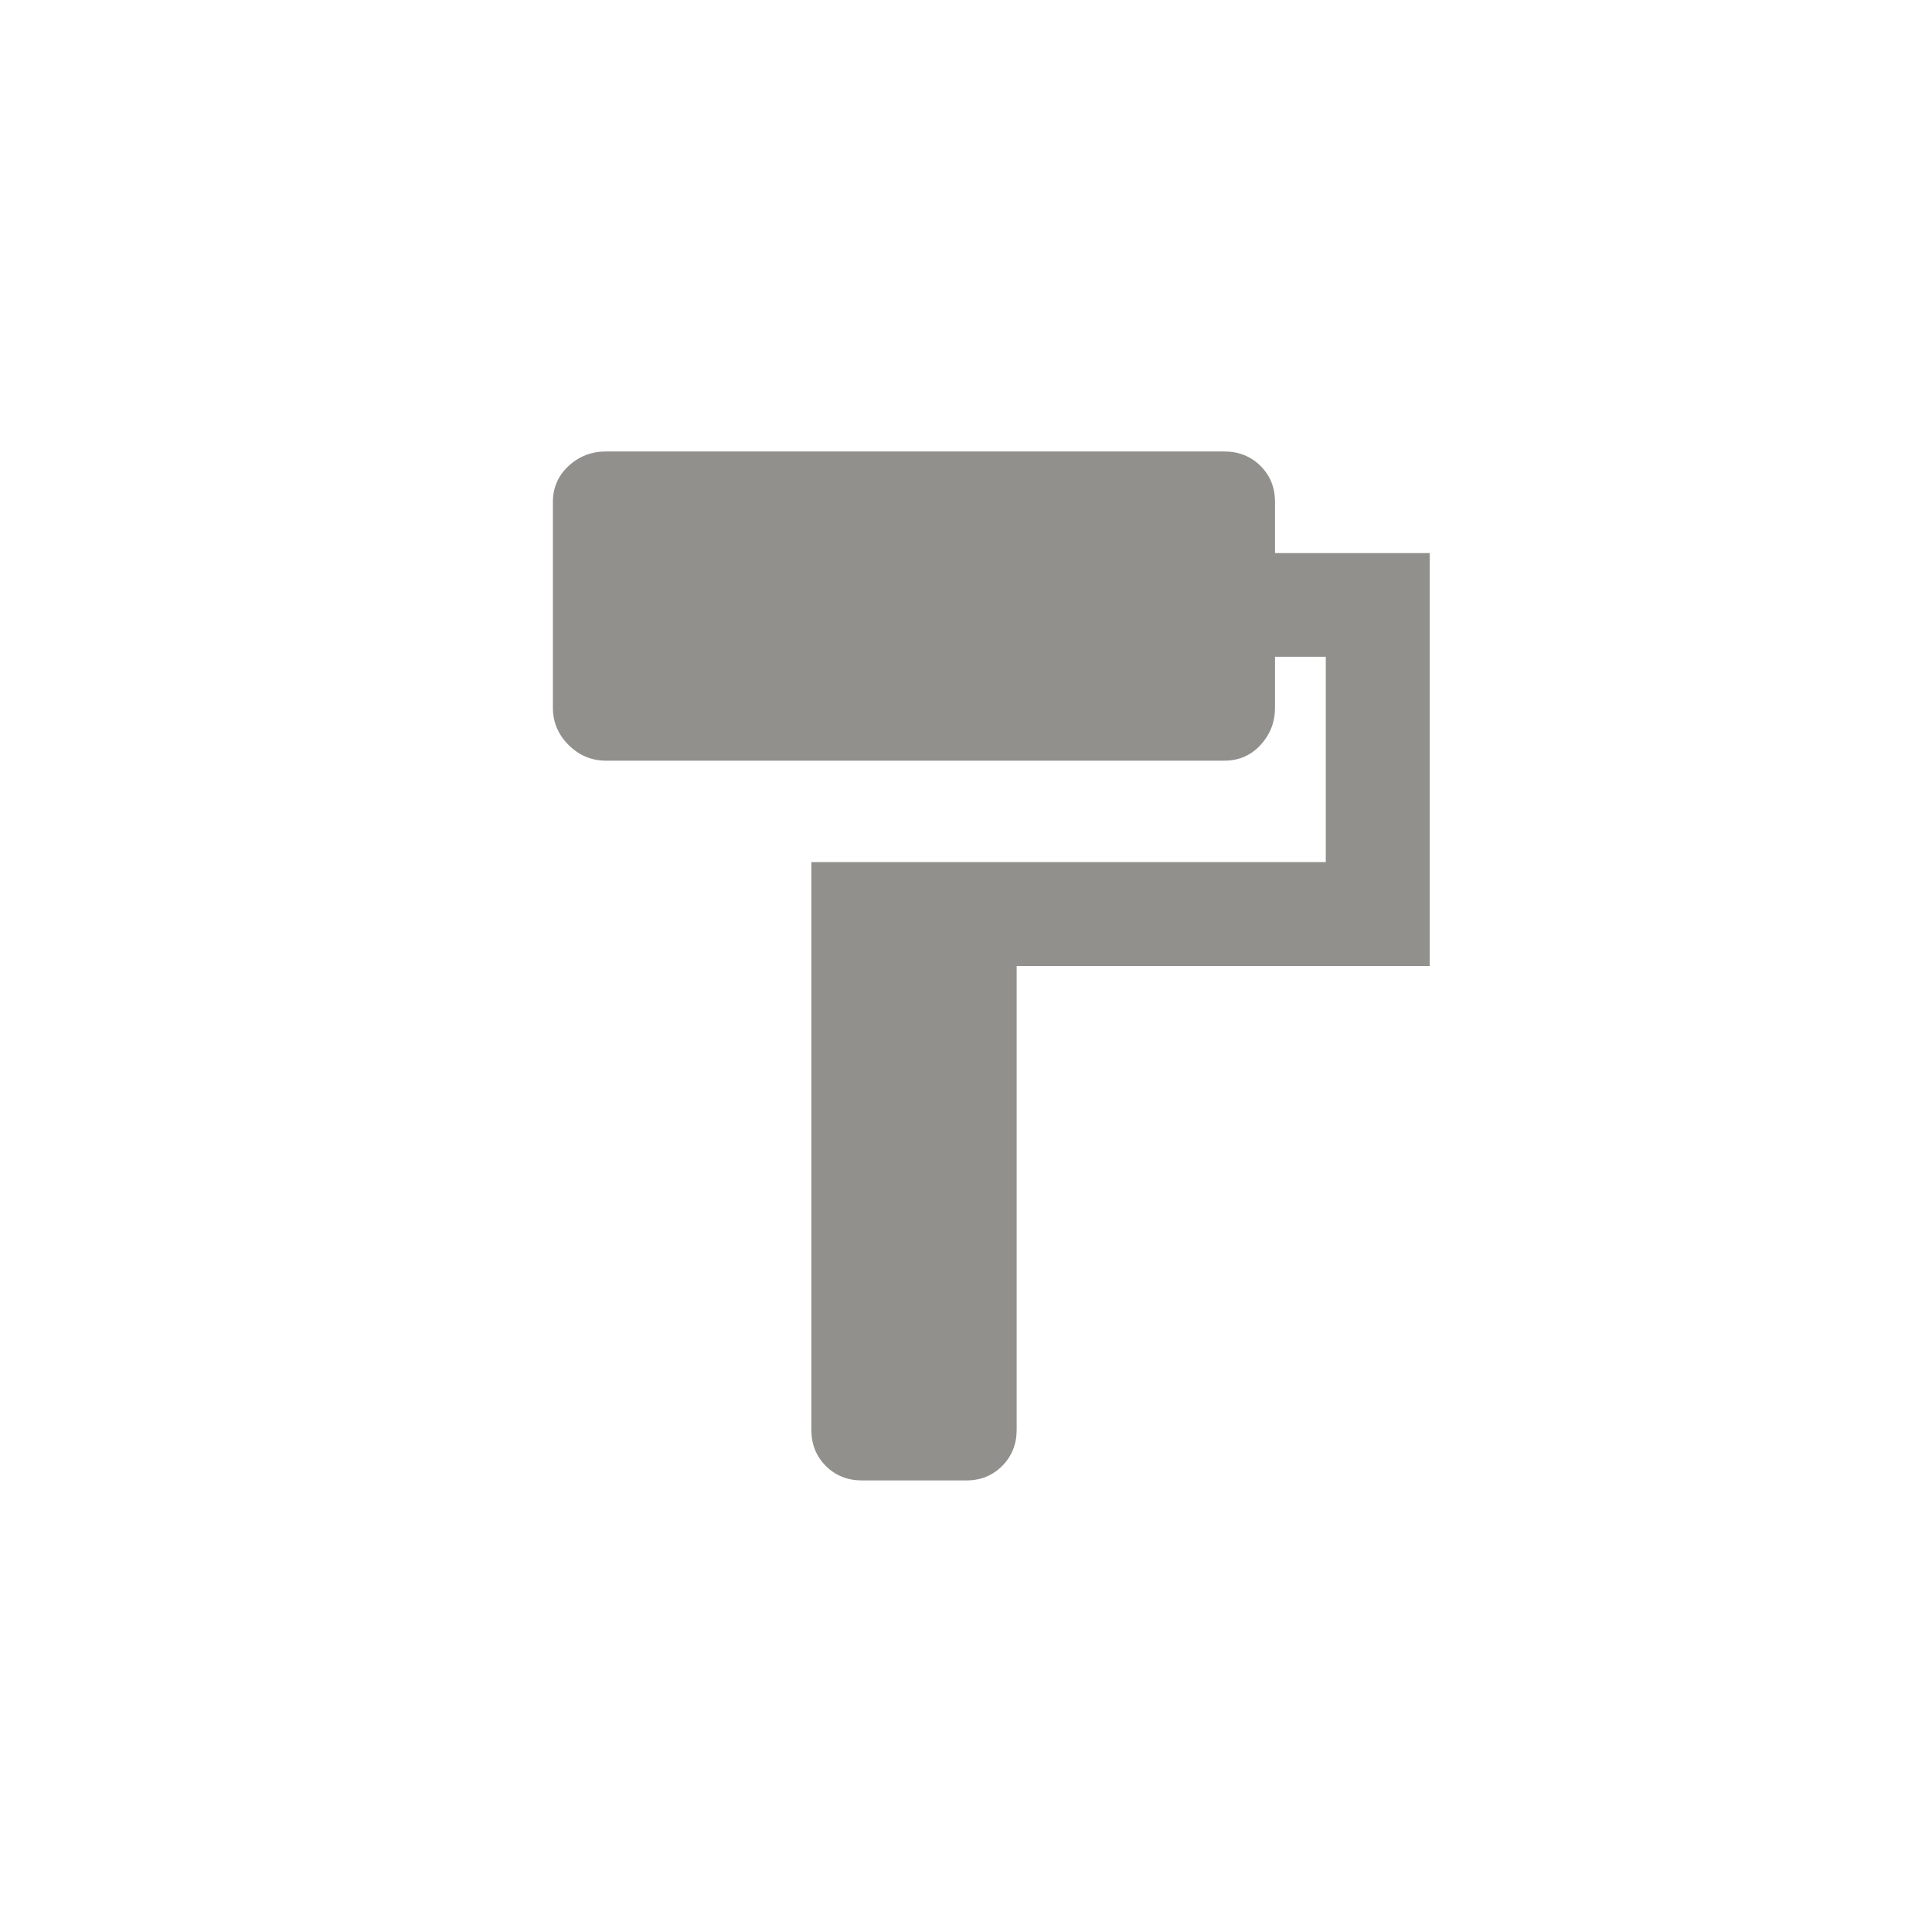 <!-- Generated by IcoMoon.io -->
<svg version="1.1" xmlns="http://www.w3.org/2000/svg" width="40" height="40" viewBox="0 0 40 40">
<title>mt-format_paint</title>
<path fill="#91908d" d="M26.4 11.451h3.2v8.549h-8.551v9.6q0 0.449-0.3 0.751t-0.751 0.3h-2.149q-0.451 0-0.751-0.3t-0.3-0.751v-11.751h10.651v-4.251h-1.051v1.051q0 0.449-0.3 0.775t-0.751 0.325h-12.8q-0.449 0-0.775-0.325t-0.325-0.775v-4.251q0-0.451 0.325-0.751t0.775-0.3h12.8q0.449 0 0.751 0.3t0.3 0.751v1.049z"></path>
</svg>
